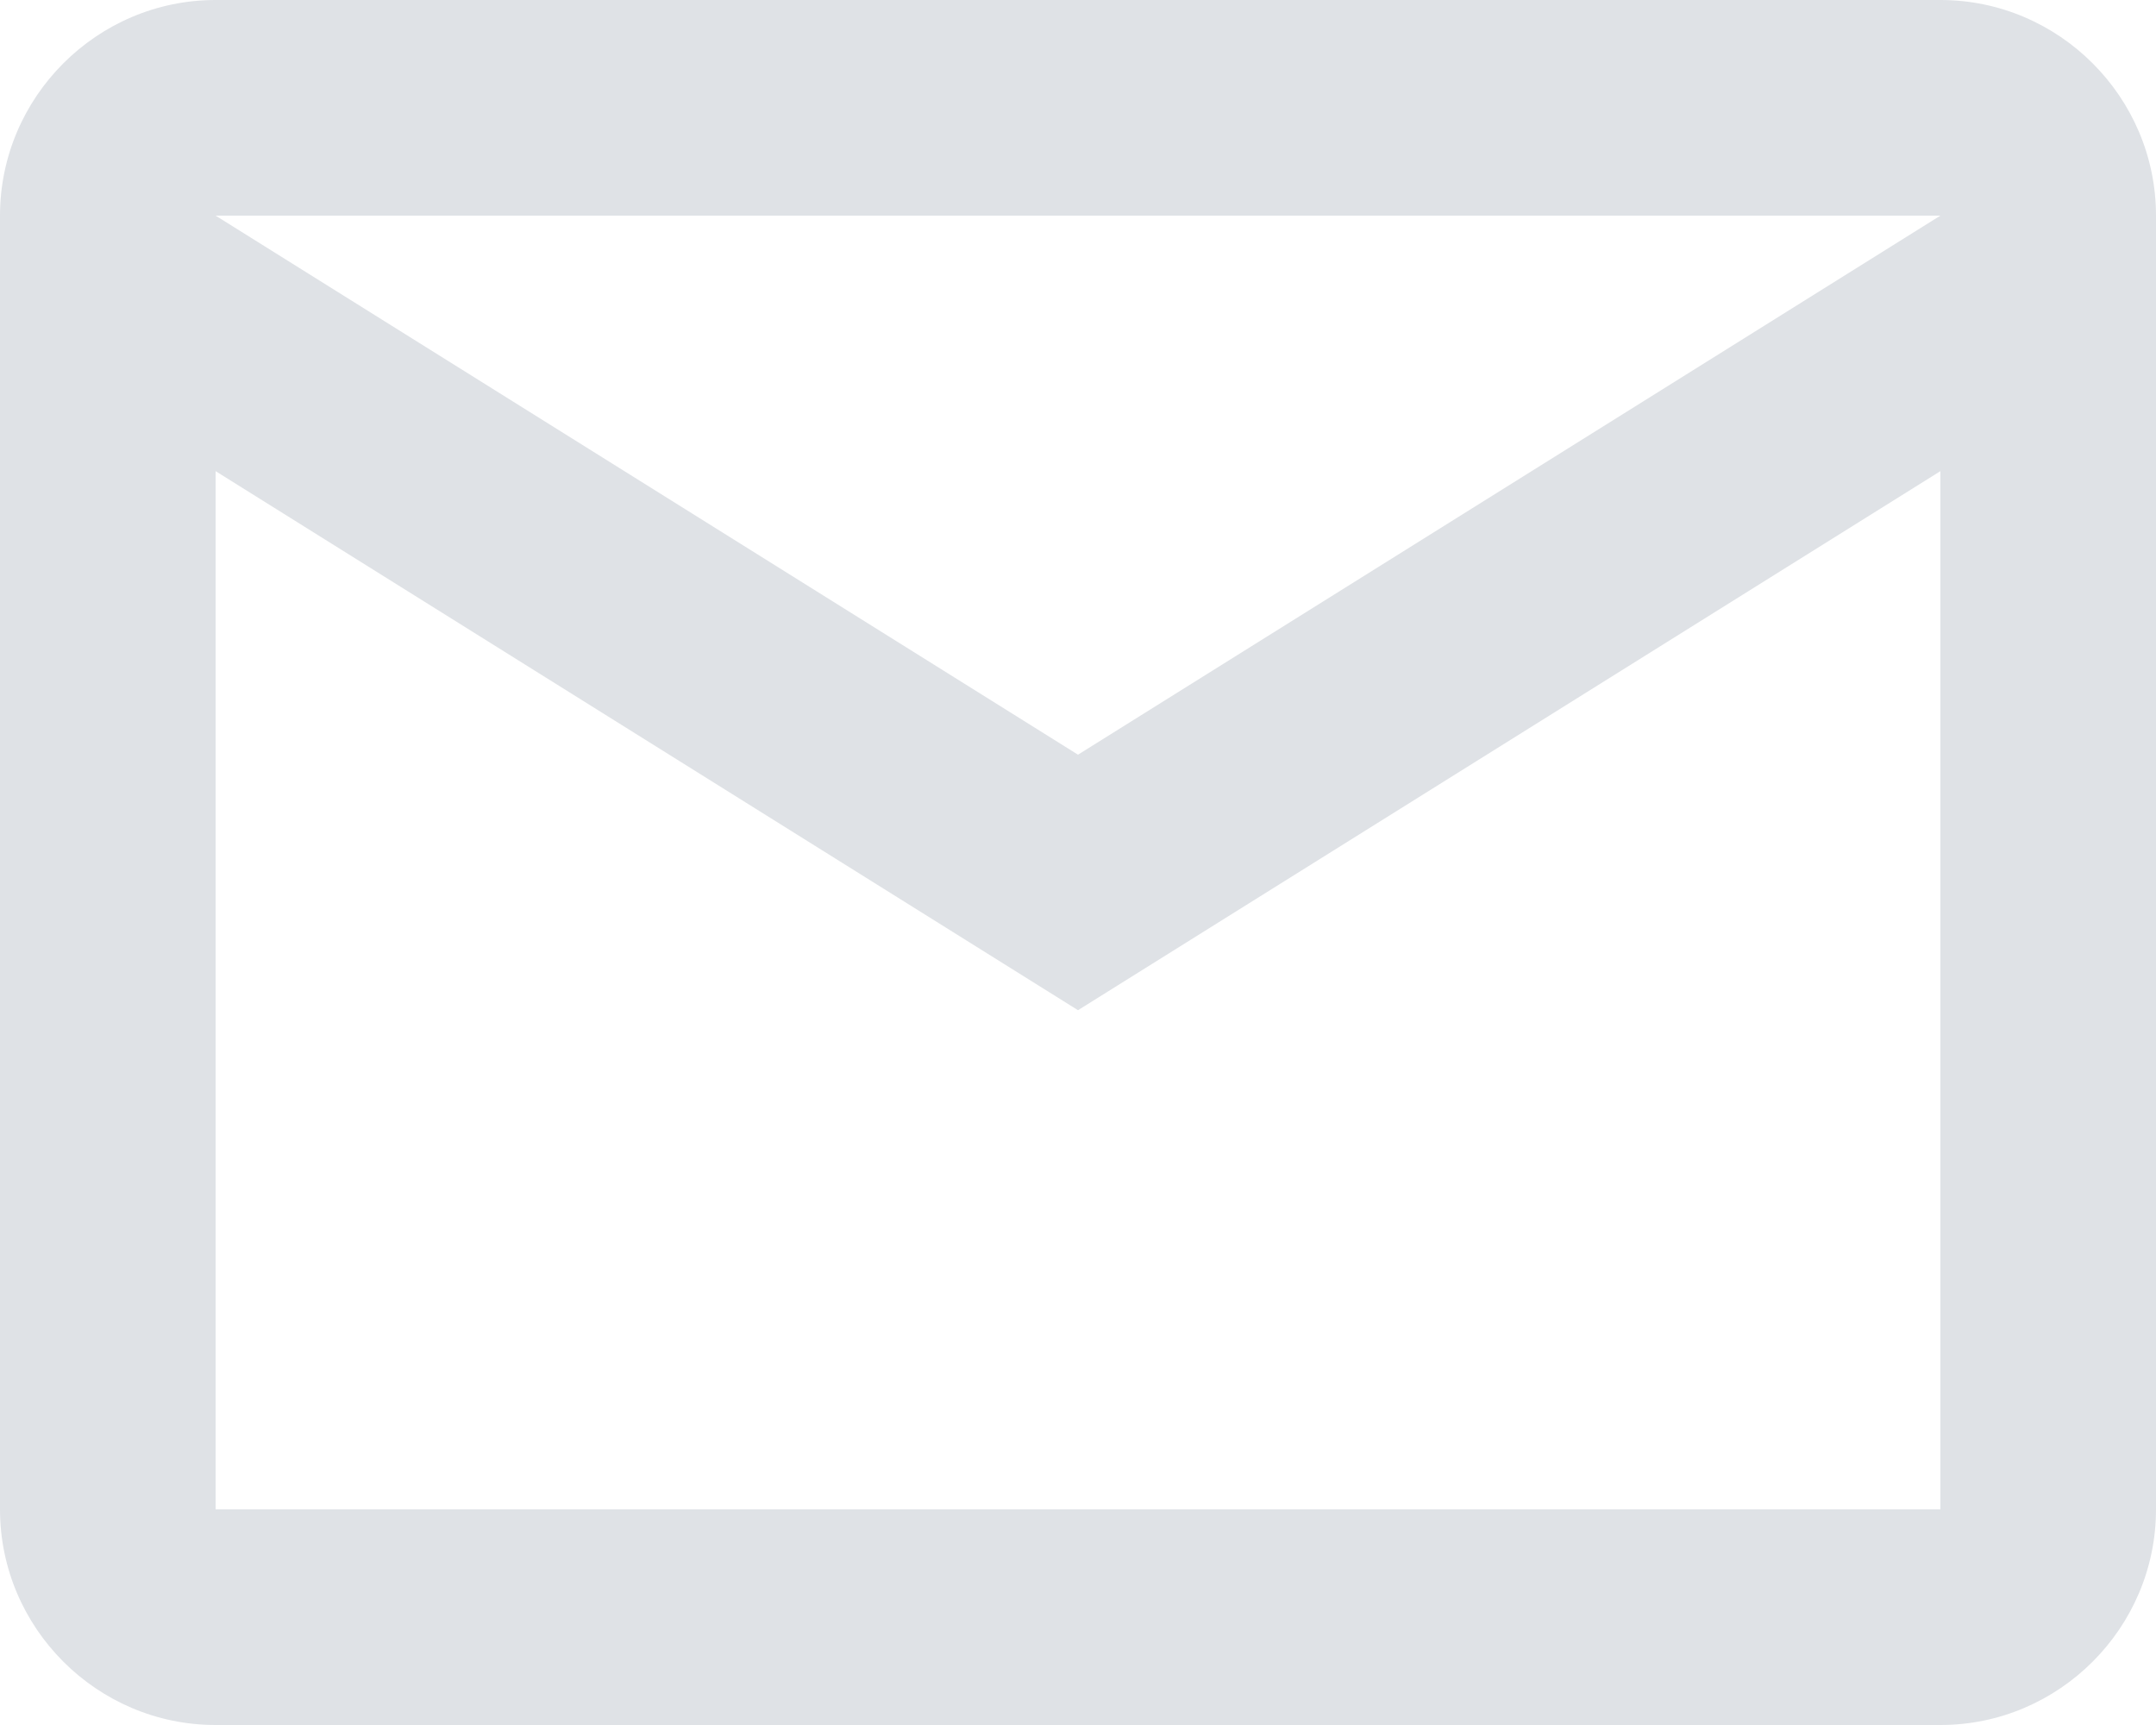 <svg xmlns="http://www.w3.org/2000/svg" width="20" height="16"><title>Suche</title><desc>Created with Sketch.</desc><g fill="none"><g fill="#DFE2E6"><g><path d="M2 0h16c1.1 0 2 .9 2 2v12c0 1.1-.9 2-2 2H2c-1.1 0-2-.9-2-2V2C0 .9.9 0 2 0zm8 7l8-5H2l8 5zm-8 7h16V4.37l-8 5-8-5V14z"/></g></g></g></svg>